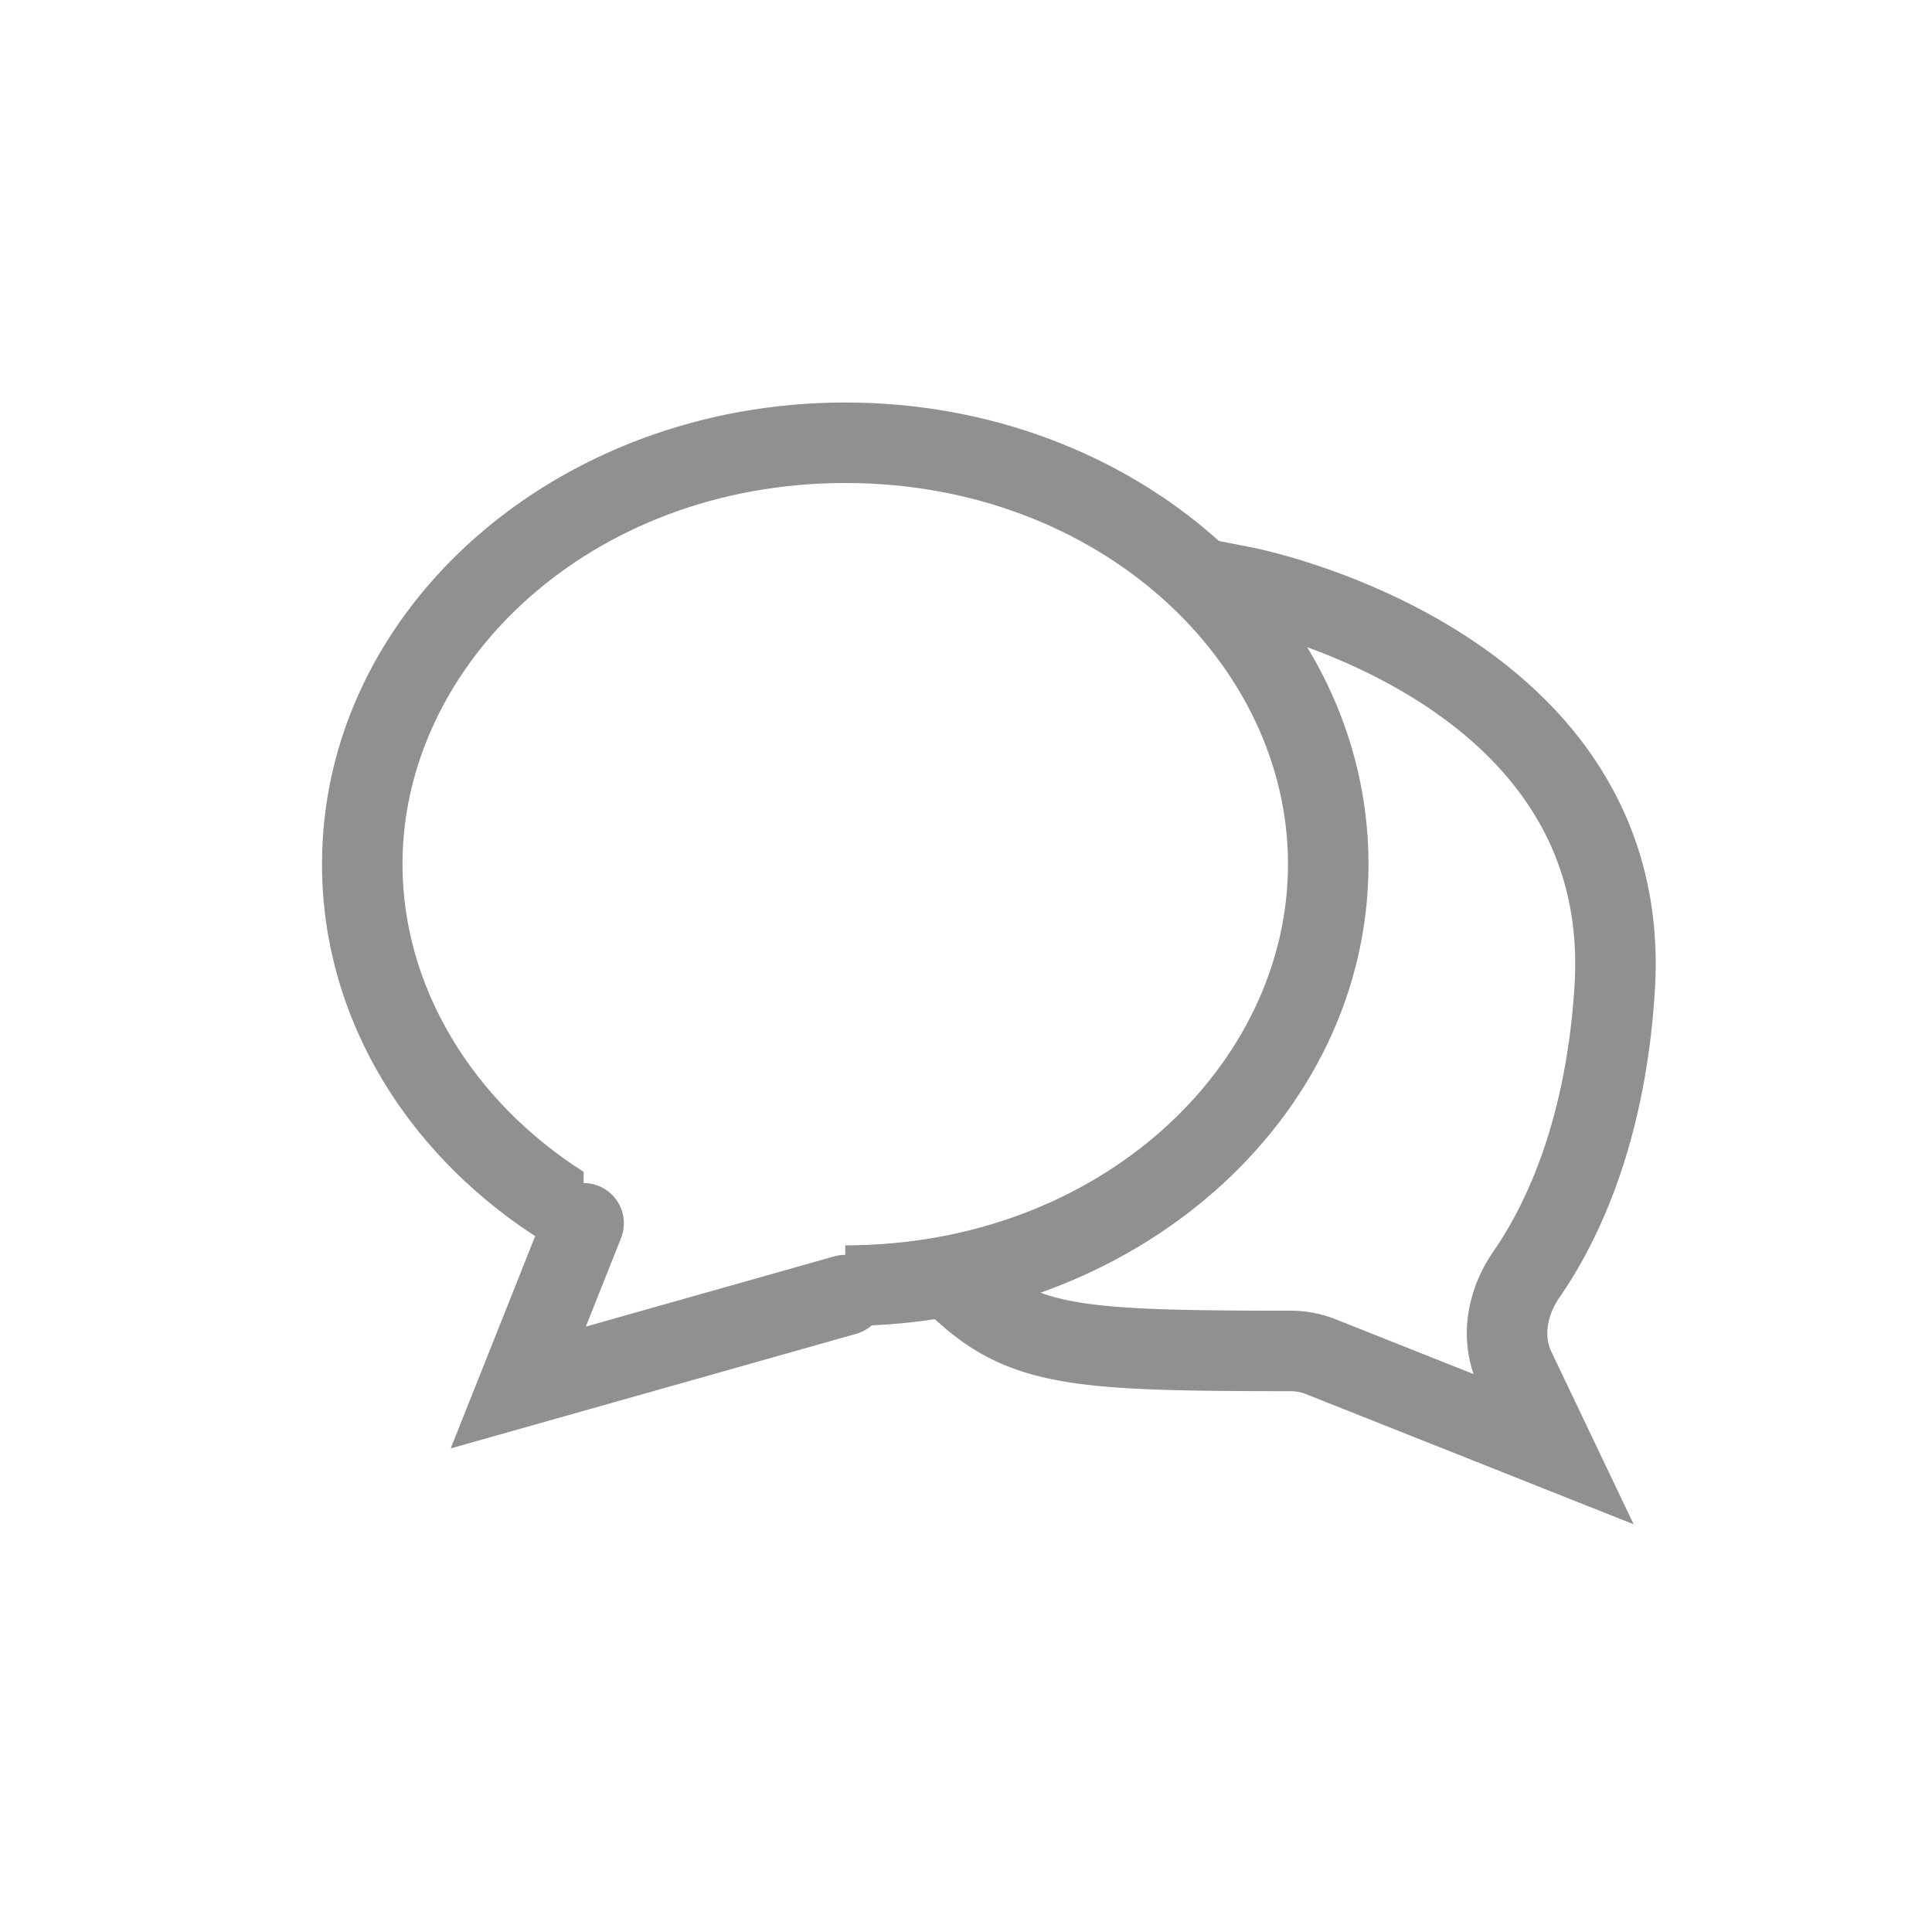 <svg width="24" height="24" viewBox="0 0 24 24" fill="none" xmlns="http://www.w3.org/2000/svg">
    <path fill-rule="evenodd" clip-rule="evenodd" d="M10.5 15.47c3.159 0 5.5-2.233 5.5-4.735C16 8.234 13.659 6 10.5 6S5 8.234 5 10.735c0 1.52.864 2.94 2.25 3.822v1.146C5.307 14.712 4 12.858 4 10.735 4 7.568 6.91 5 10.5 5S17 7.568 17 10.735c0 3.168-2.91 5.736-6.5 5.736h-.008.008v-1z" fill="#909090"/>
    <path d="m7.25 15.196-.812 2.04 4.062-1.148" stroke="#909090" stroke-linecap="round"/>
    <path d="M15.47 7.294s4.832.943 4.589 4.97c-.095 1.566-.536 2.758-1.1 3.572-.238.345-.32.79-.14 1.168l.475.996-2.89-1.148a1.006 1.006 0 0 0-.37-.07c-2.519-.002-3.258-.041-4.005-.694" stroke="#909090" stroke-linecap="square"/>
</svg>
